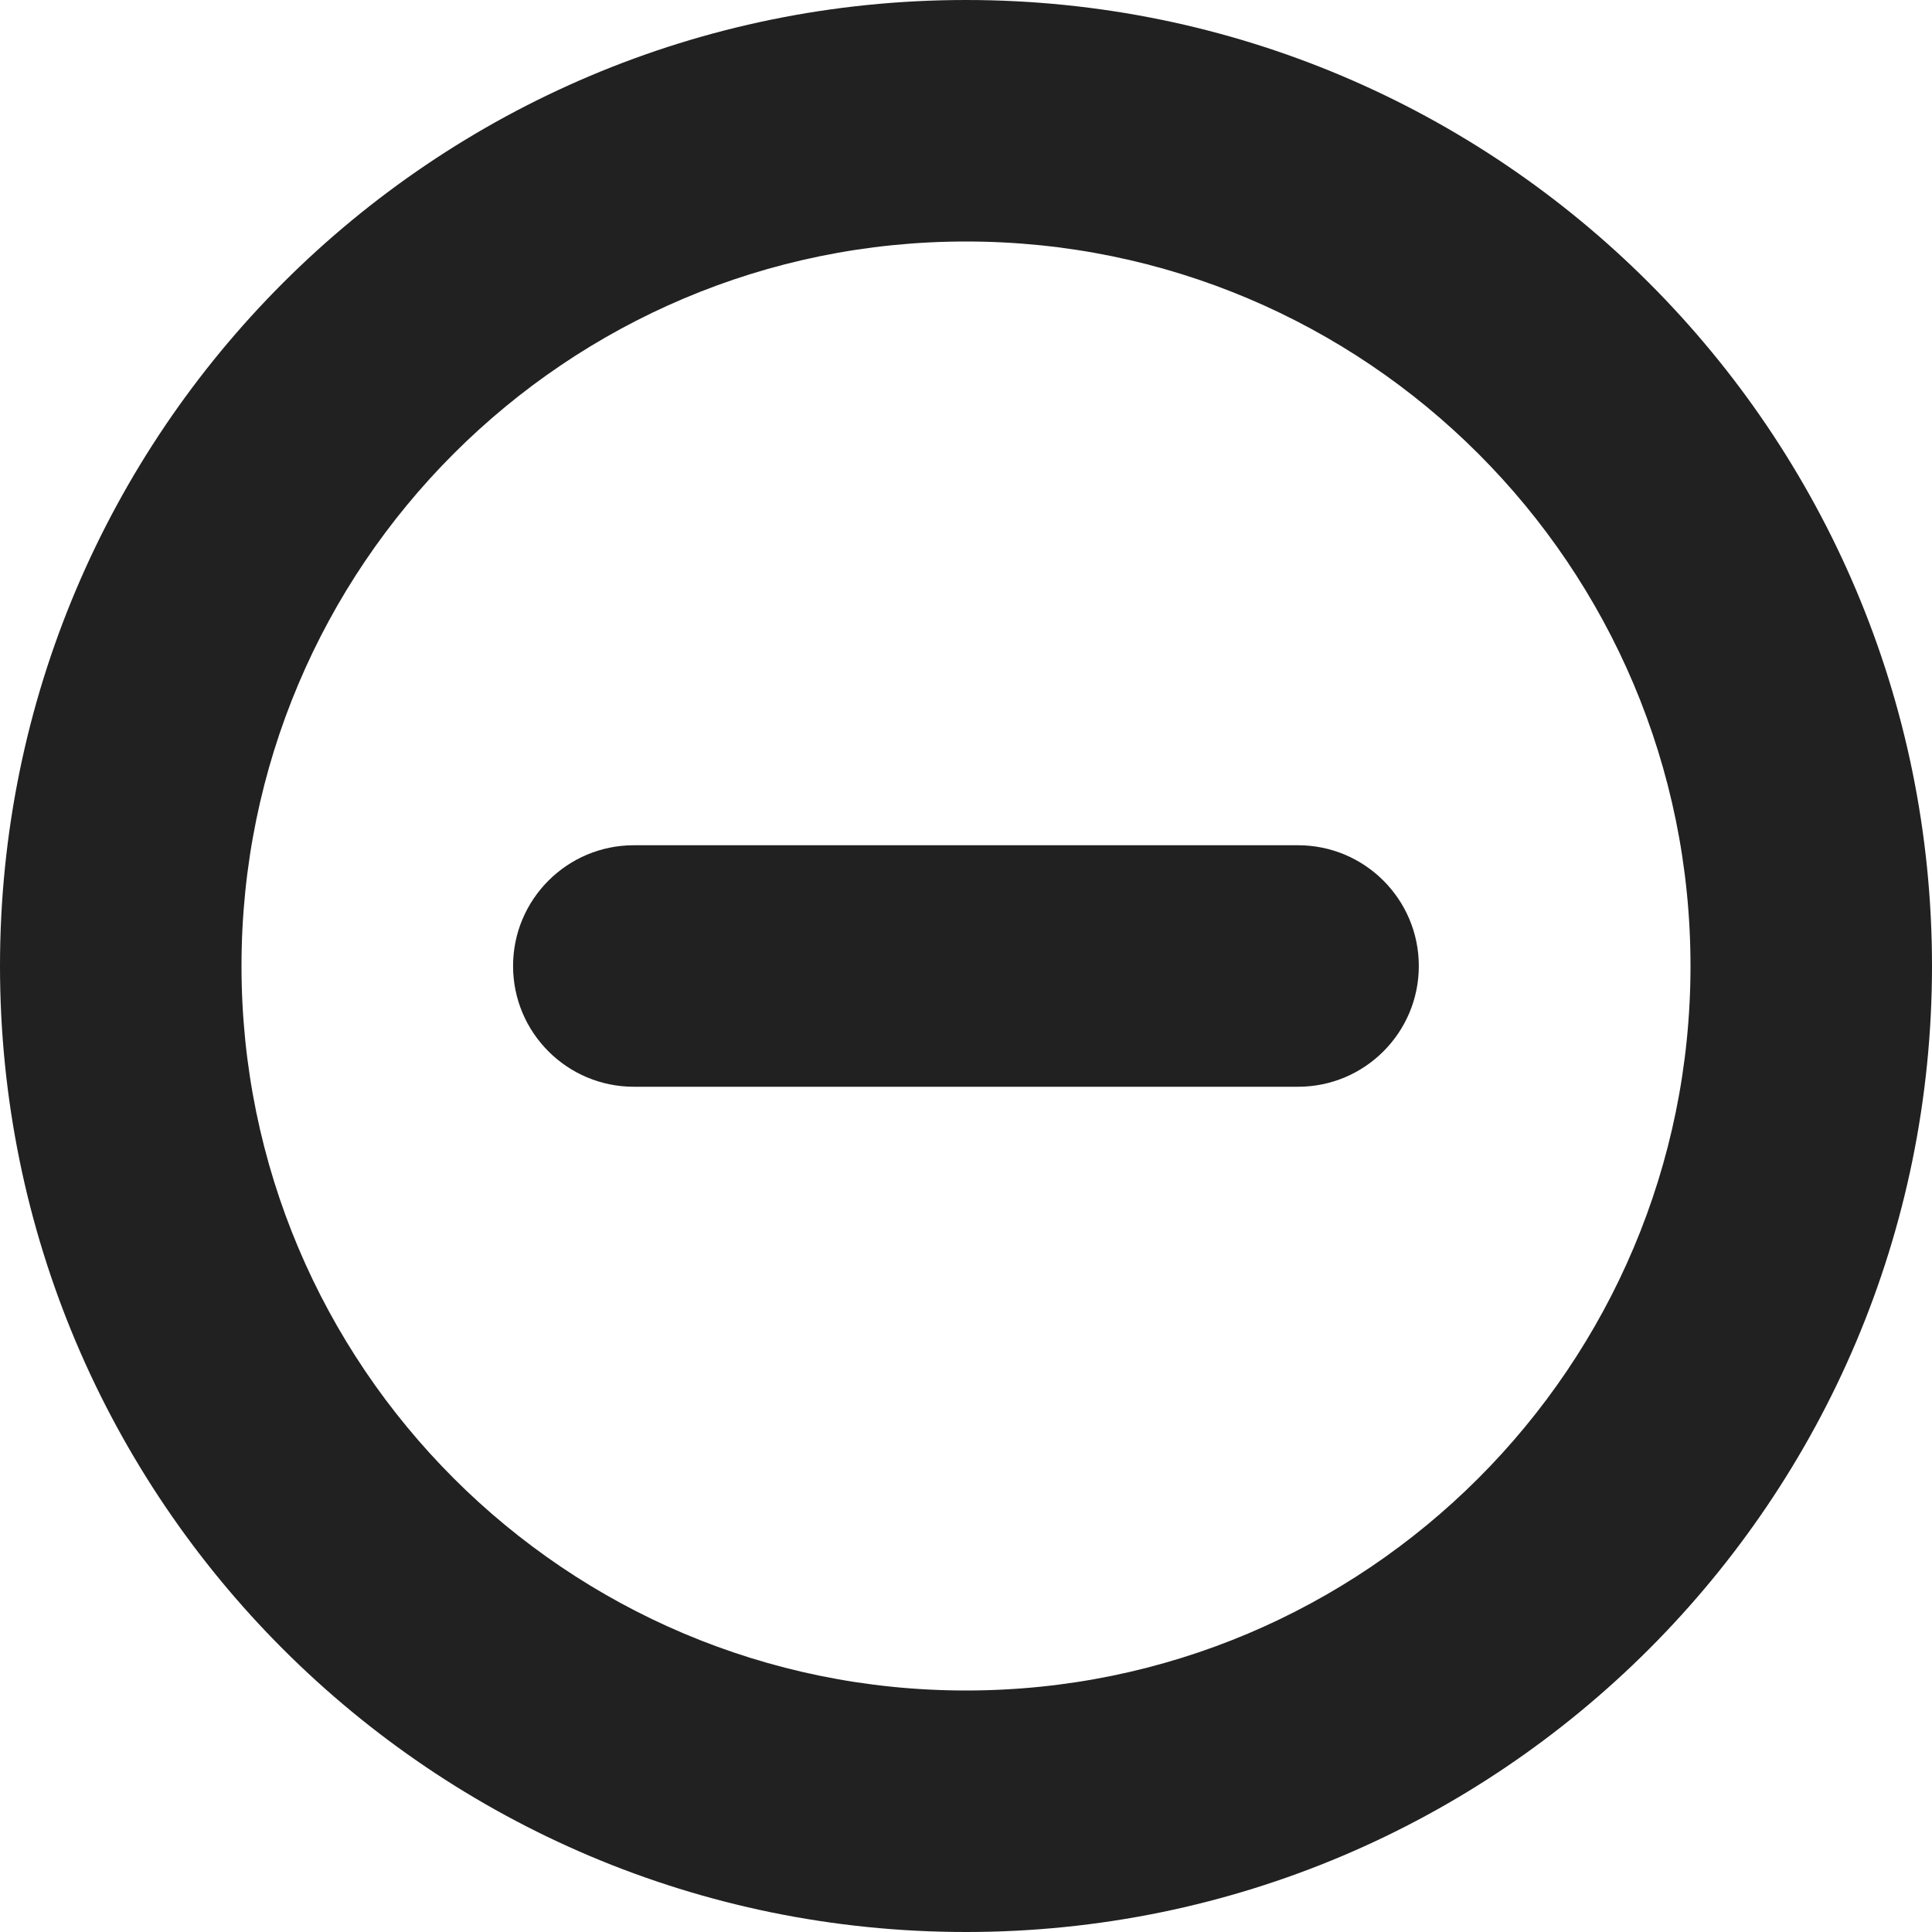 <svg width="16" height="16" viewBox="0 0 16 16" fill="none" xmlns="http://www.w3.org/2000/svg">
<path d="M8 2C4.686 2 2 4.686 2 8C2 11.314 4.686 14 8 14C11.314 14 14 11.314 14 8C14 4.686 11.314 2 8 2ZM0 8C0 3.582 3.582 0 8 0C12.418 0 16 3.582 16 8C16 12.418 12.418 16 8 16C3.582 16 0 12.418 0 8Z" fill="#212121"/>
<path d="M5.249 7C4.697 7 4.249 7.448 4.249 8C4.249 8.552 4.697 9 5.249 9H10.75C11.302 9 11.75 8.552 11.75 8C11.75 7.448 11.302 7 10.75 7H5.249Z" fill="#212121"/>
</svg>
